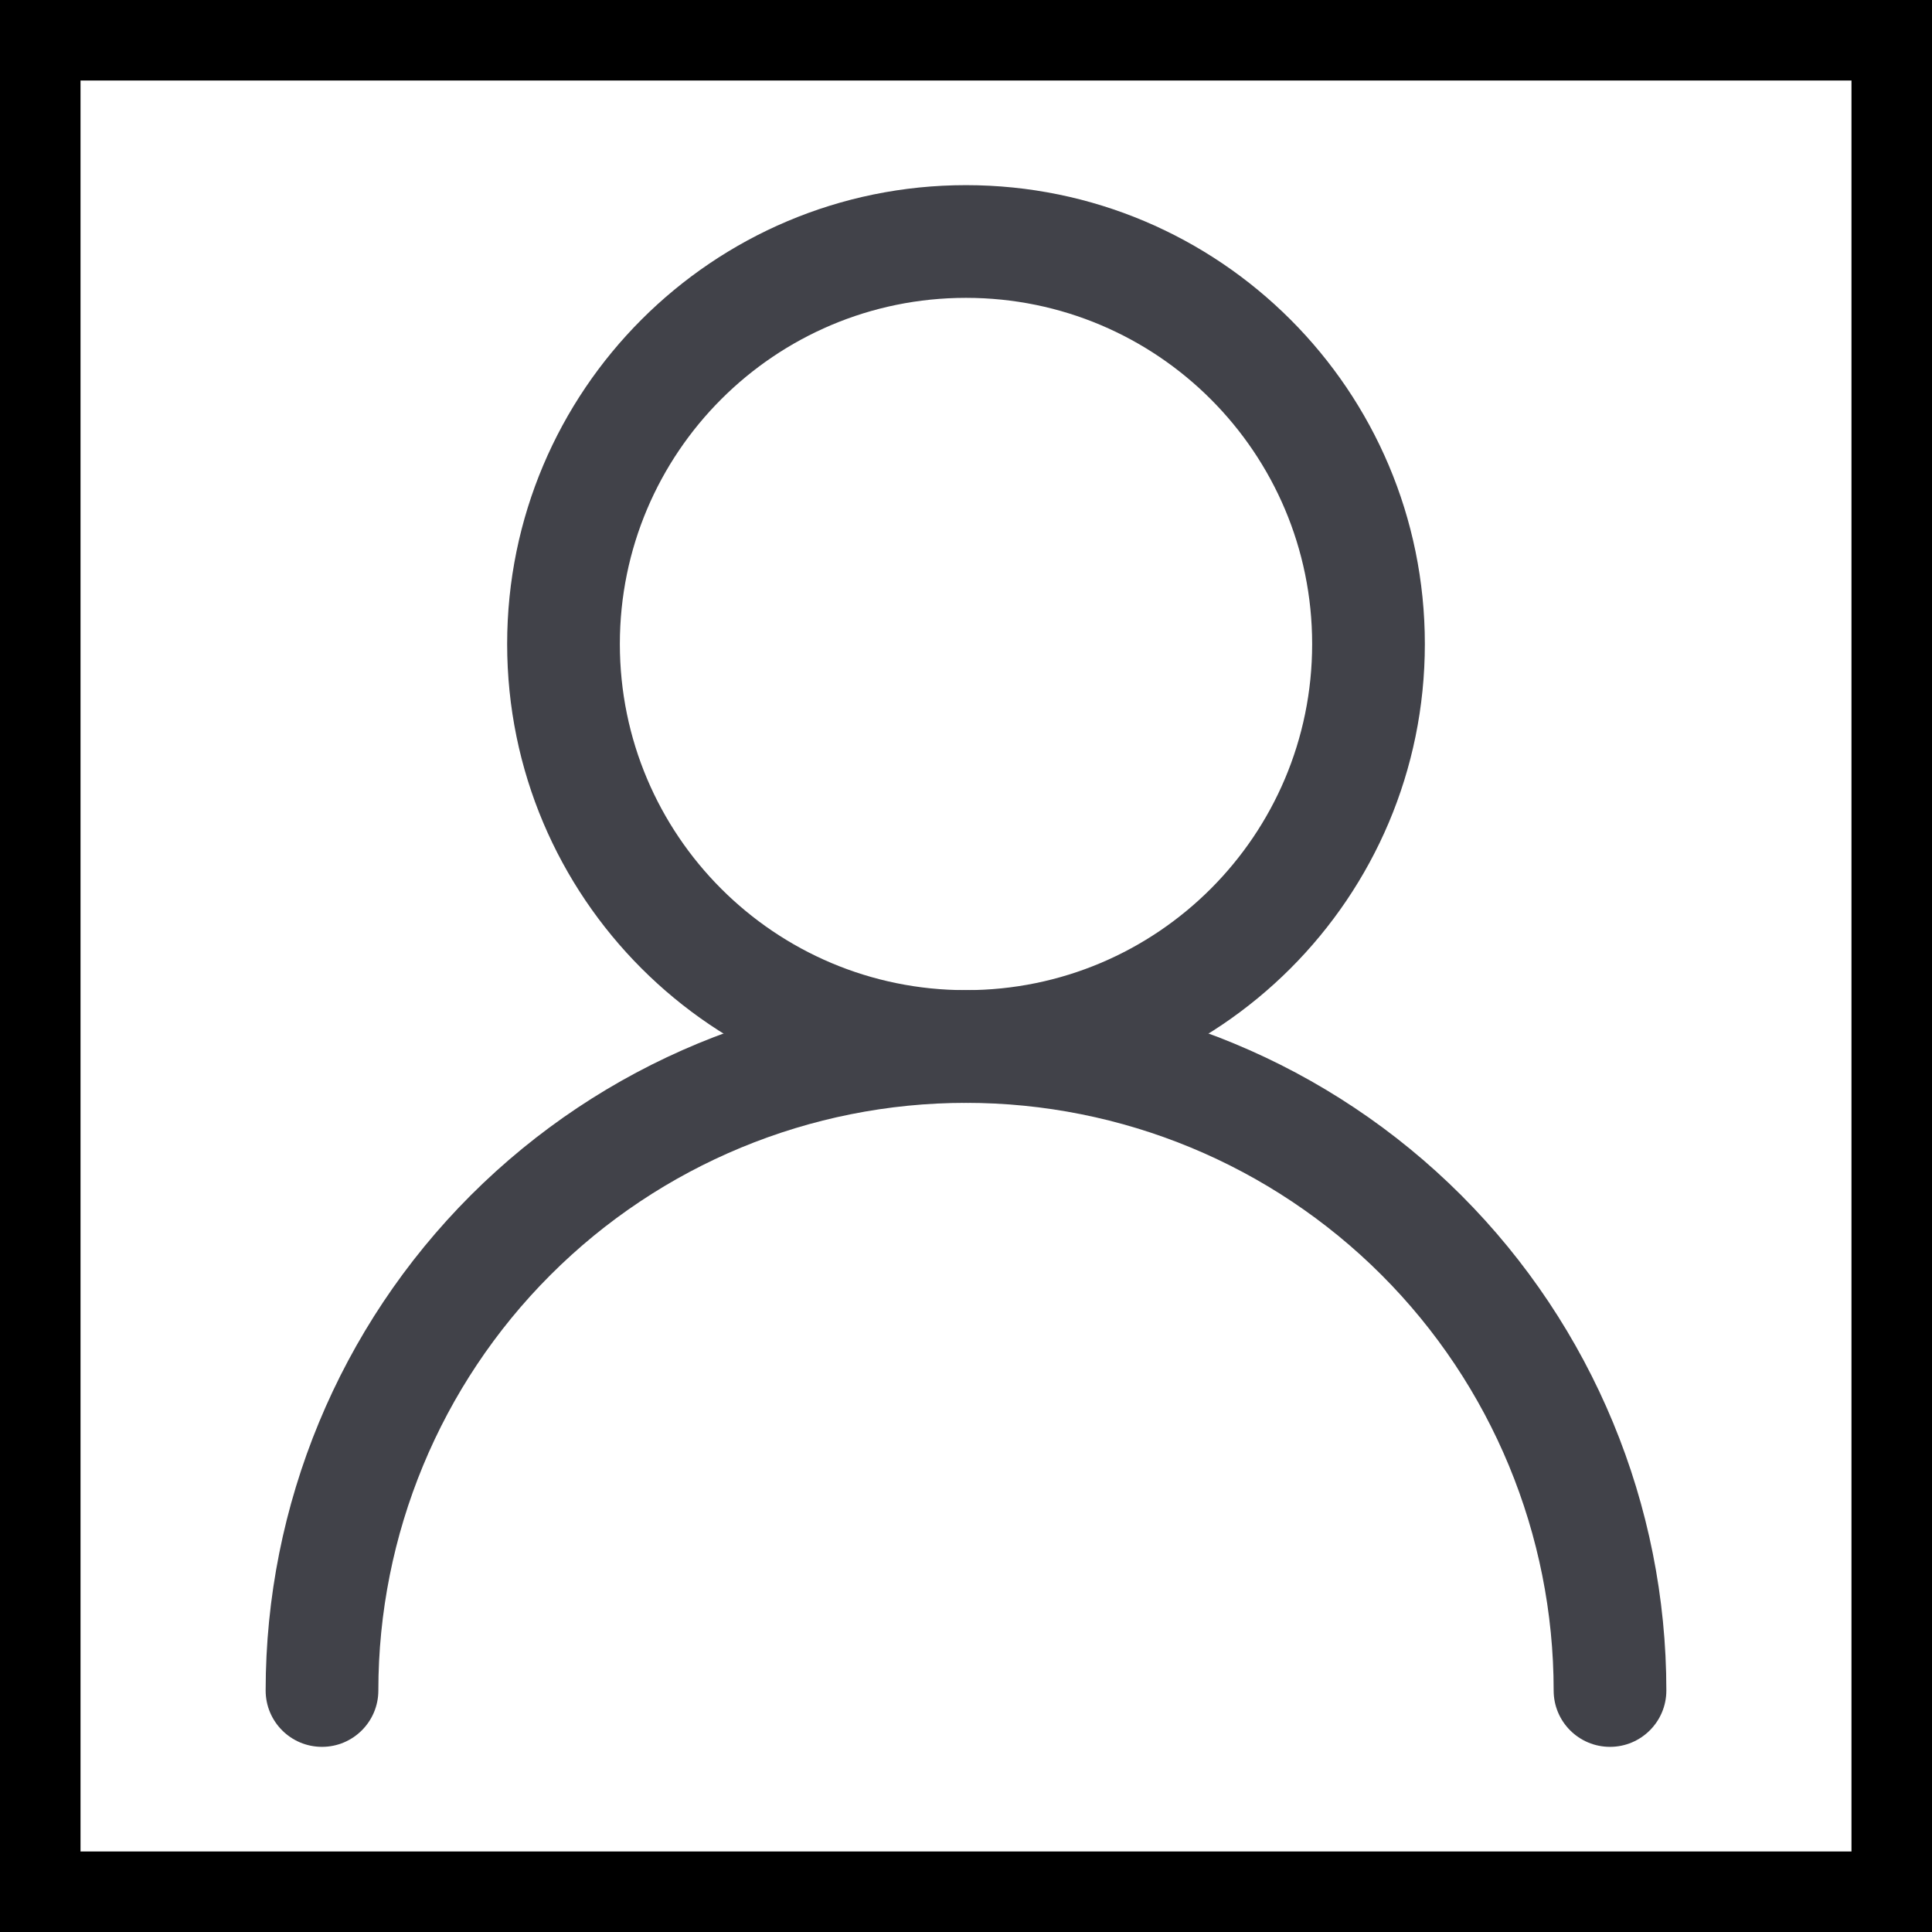 <svg width="24" height="24" viewBox="0 0 24 24" fill="none" xmlns="http://www.w3.org/2000/svg">
<path fill-rule="evenodd" clip-rule="evenodd" d="M12 3.7C9.625 3.7 7.7 5.625 7.7 8C7.7 10.375 9.625 12.3 12 12.3C14.375 12.3 16.3 10.375 16.3 8C16.3 5.625 14.375 3.7 12 3.7ZM6.3 8C6.3 4.852 8.852 2.3 12 2.3C15.148 2.3 17.7 4.852 17.7 8C17.7 11.148 15.148 13.7 12 13.7C8.852 13.7 6.3 11.148 6.3 8Z" fill="#414249"/>
<path fill-rule="evenodd" clip-rule="evenodd" d="M5.848 14.848C7.48 13.217 9.692 12.3 12 12.3C14.307 12.3 16.52 13.217 18.152 14.848C19.783 16.48 20.7 18.693 20.7 21C20.7 21.387 20.386 21.7 20 21.7C19.613 21.7 19.3 21.387 19.3 21C19.3 19.064 18.531 17.207 17.162 15.838C15.793 14.469 13.936 13.7 12 13.7C10.064 13.7 8.207 14.469 6.838 15.838C5.469 17.207 4.7 19.064 4.7 21C4.7 21.387 4.386 21.7 4 21.7C3.613 21.7 3.3 21.387 3.3 21C3.3 18.693 4.216 16.48 5.848 14.848Z" fill="#414249"/>
<rect x="0.5" y="0.5" width="23" height="23" stroke="black"/>
<rect x="0.5" y="0.5" width="23" height="23" stroke="black" stroke-opacity="0.2"/>
</svg>
